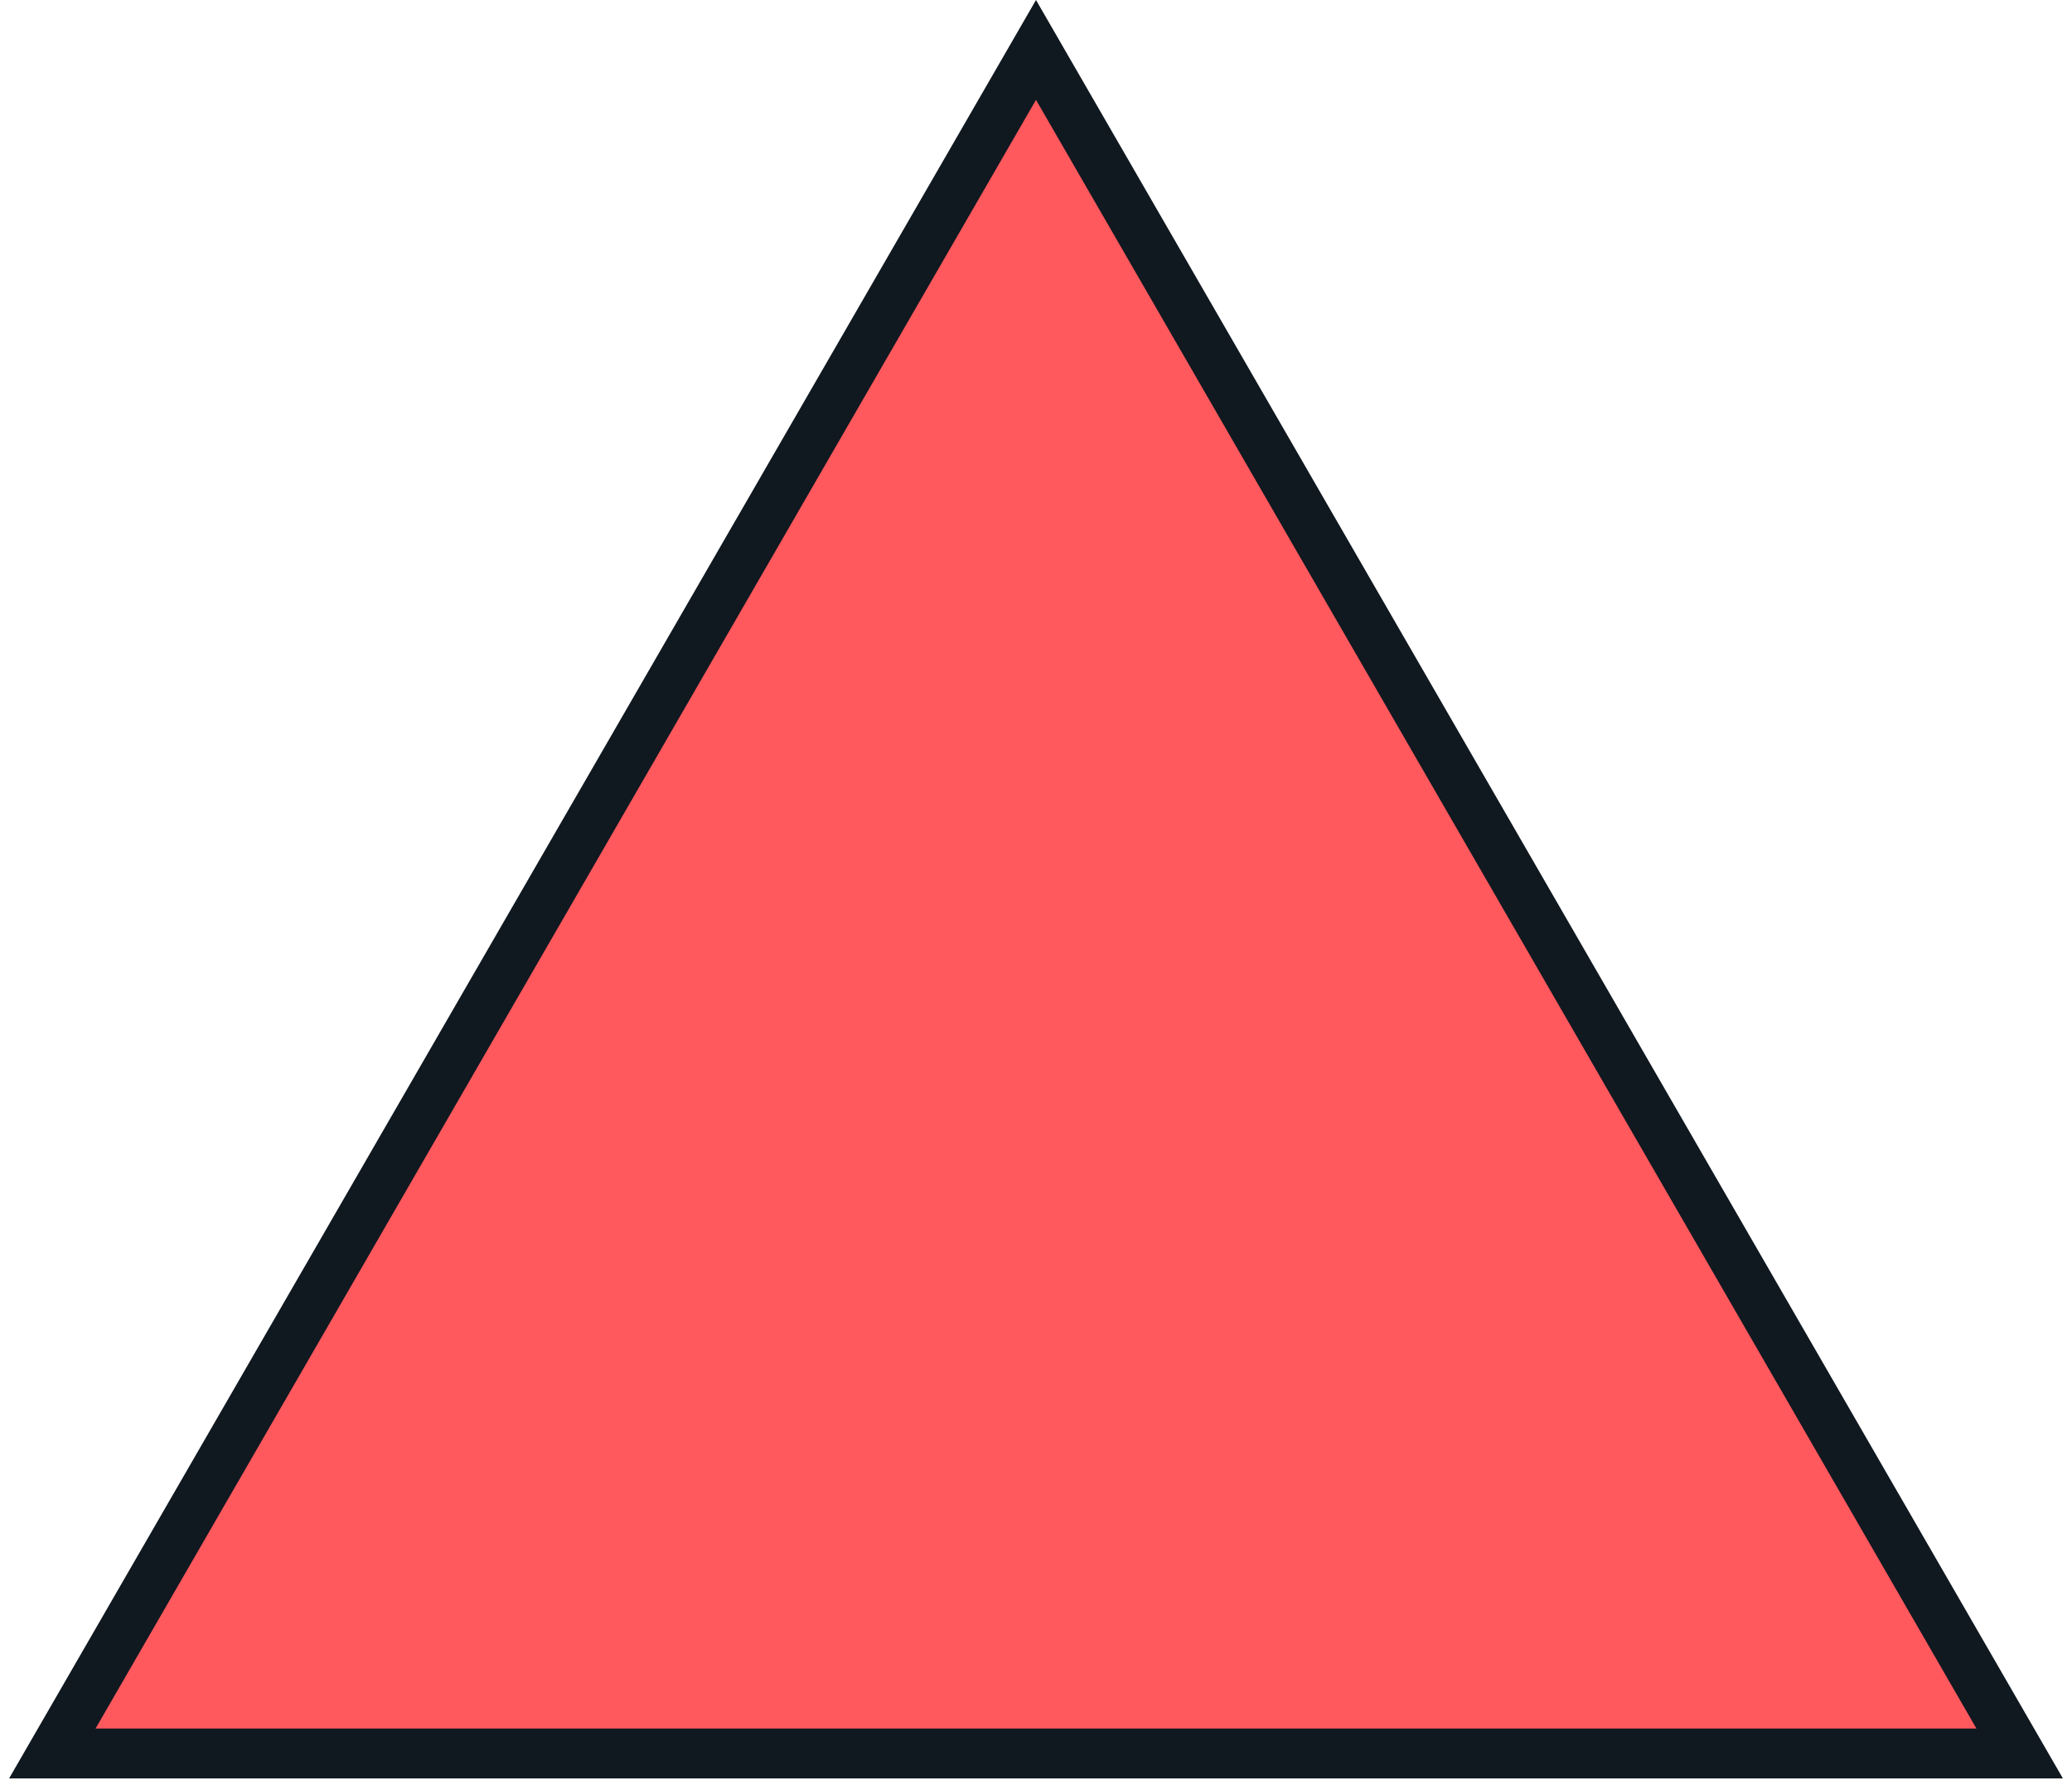 <svg width="166" height="143" viewBox="0 0 166 143" fill="none" xmlns="http://www.w3.org/2000/svg">
<path d="M4.192 140.5L83 4L161.808 140.5L4.192 140.5Z" fill="#FF585D" stroke="#101820" stroke-width="4"/>
</svg>
